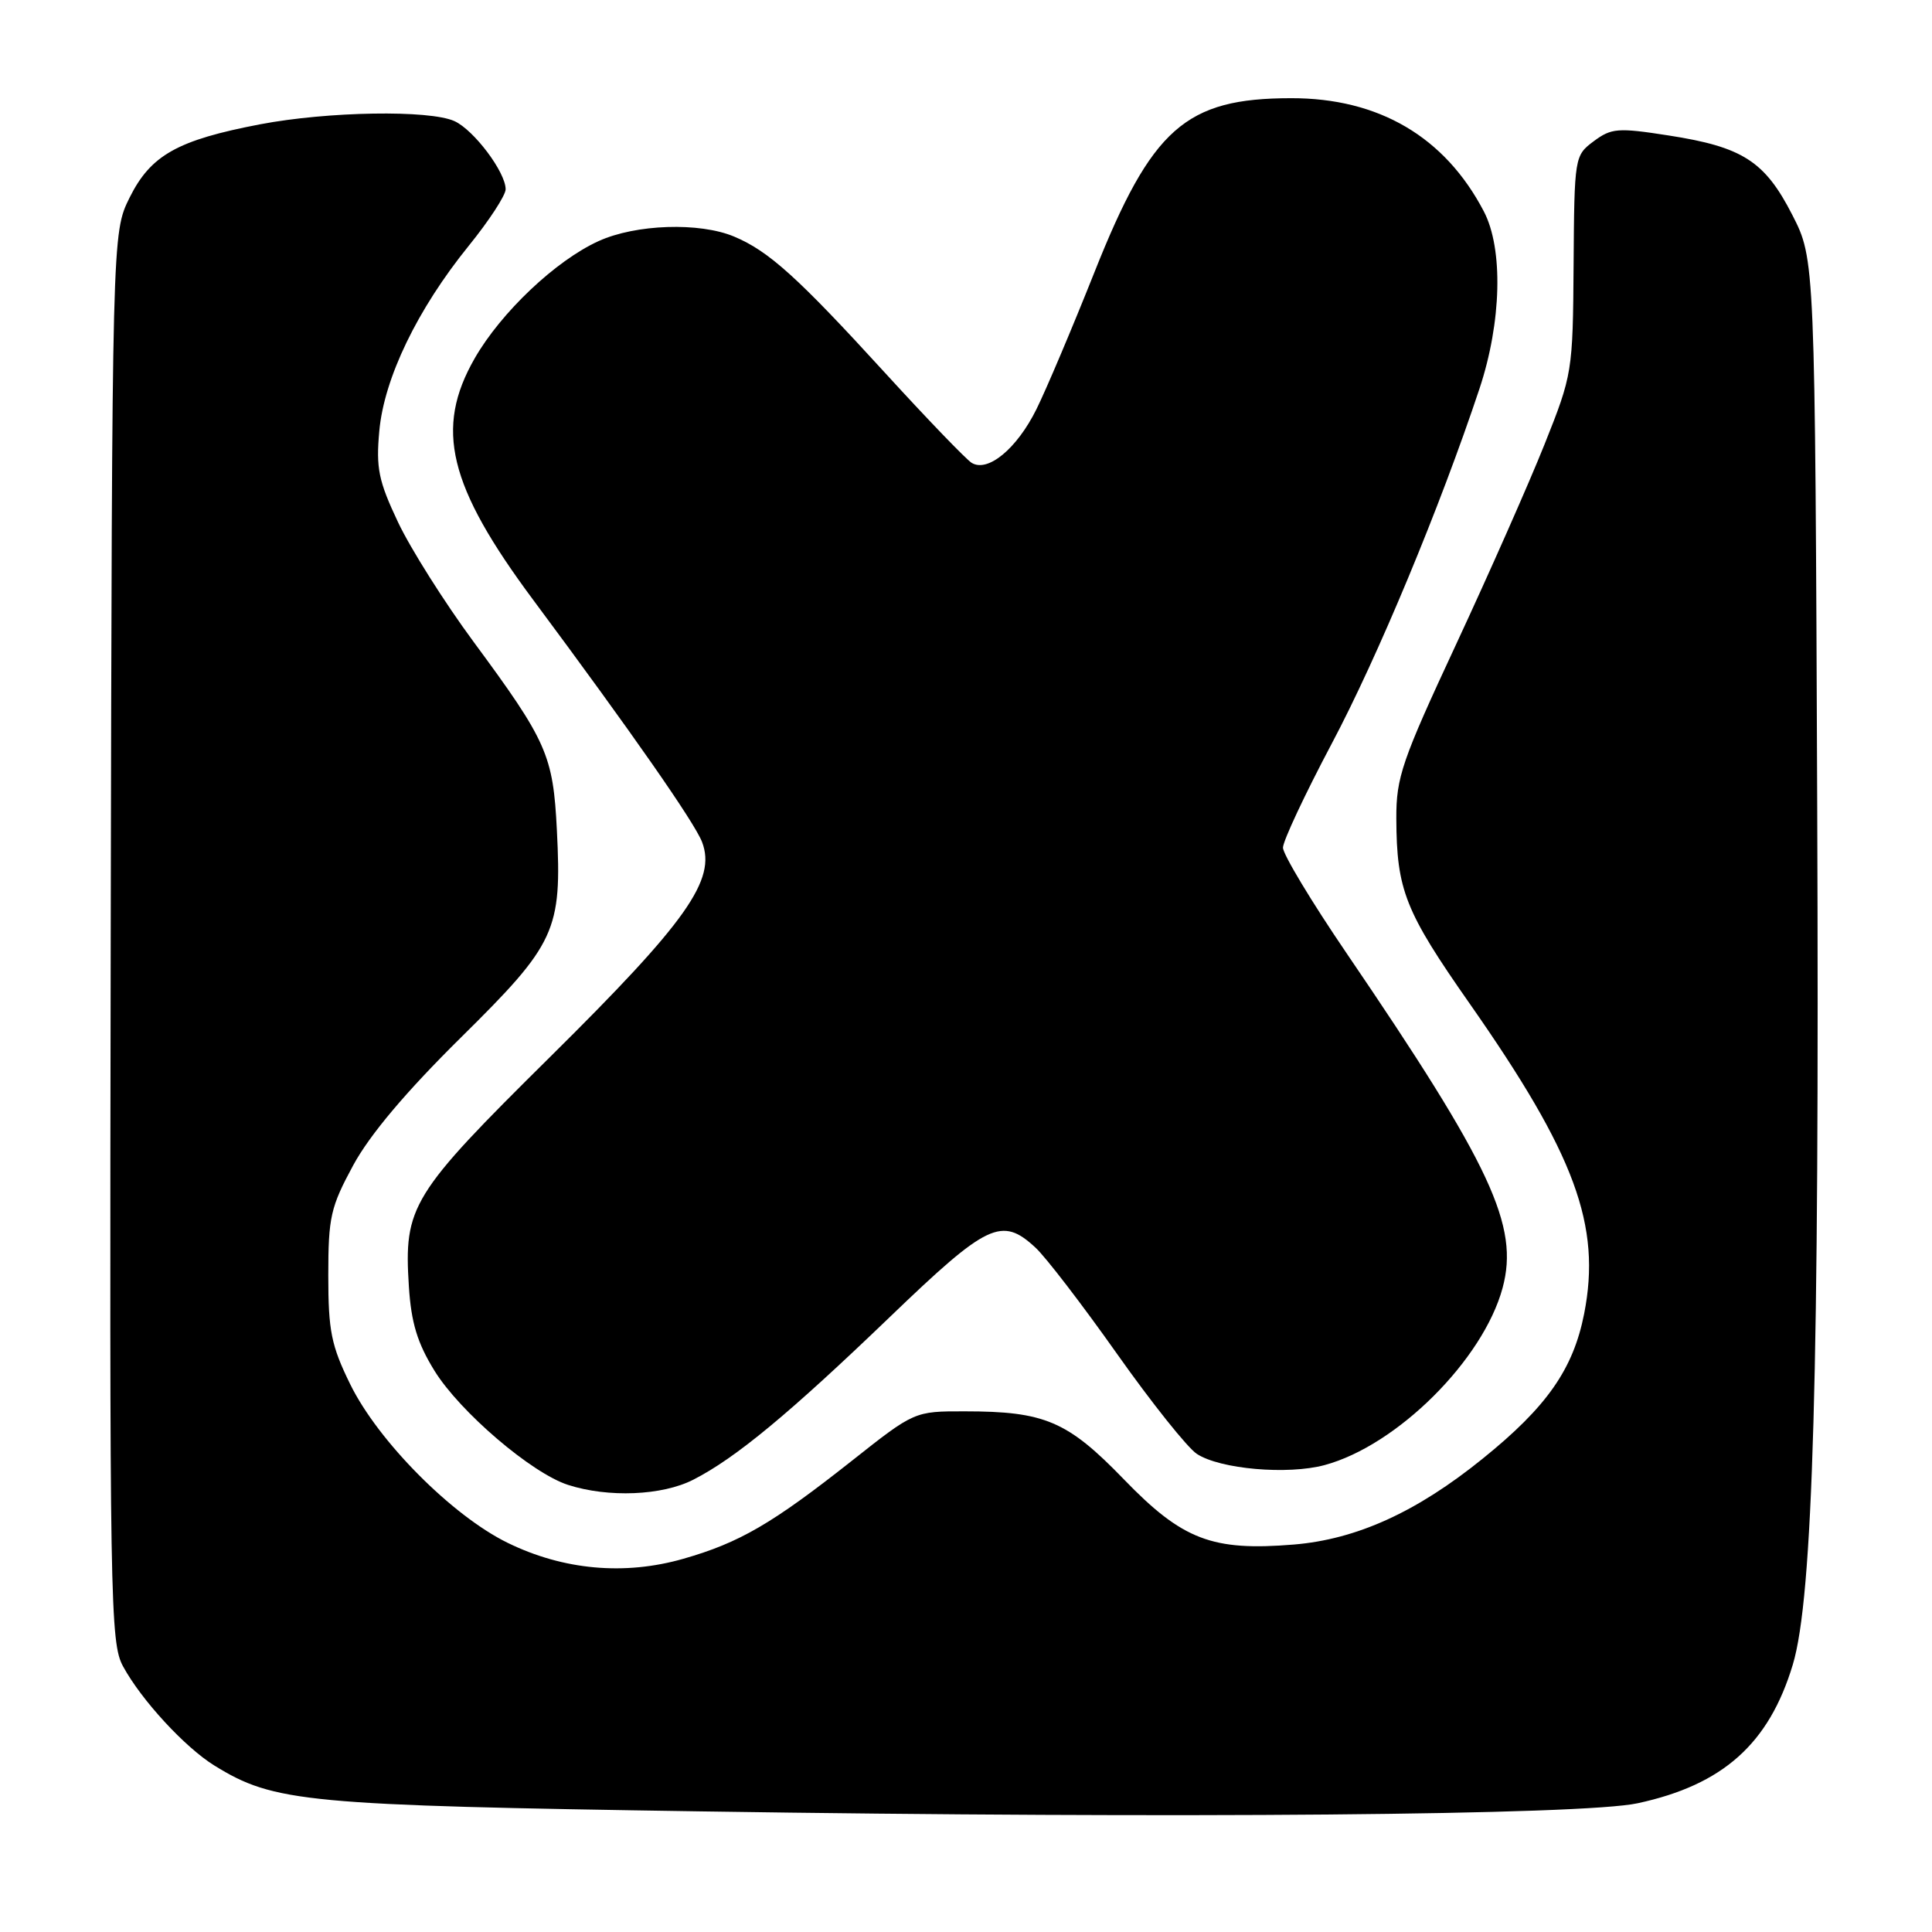 <?xml version="1.0" encoding="UTF-8" standalone="no"?>
<!DOCTYPE svg PUBLIC "-//W3C//DTD SVG 1.1//EN" "http://www.w3.org/Graphics/SVG/1.1/DTD/svg11.dtd" >
<svg xmlns="http://www.w3.org/2000/svg" xmlns:xlink="http://www.w3.org/1999/xlink" version="1.1" viewBox="0 0 256 256">
 <g >
 <path fill="currentColor"
d=" M 217.00 238.94 C 228.31 236.50 234.39 231.06 237.55 220.59 C 240.24 211.68 241.09 181.72 240.79 106.93 C 240.50 34.36 240.50 34.36 237.49 28.48 C 233.85 21.36 230.91 19.47 221.10 17.95 C 214.37 16.90 213.52 16.97 211.17 18.72 C 208.64 20.61 208.61 20.79 208.51 35.07 C 208.41 49.30 208.35 49.63 204.65 58.90 C 202.59 64.06 197.32 75.97 192.95 85.36 C 185.75 100.82 185.00 102.99 185.02 108.46 C 185.06 117.95 186.17 120.74 194.75 133.00 C 208.73 152.98 212.20 162.39 209.91 174.07 C 208.46 181.43 204.97 186.42 196.45 193.29 C 187.71 200.36 179.76 203.97 171.44 204.66 C 160.61 205.55 156.68 204.05 148.90 196.00 C 141.45 188.30 138.43 187.01 127.84 187.01 C 121.17 187.00 121.17 187.00 112.84 193.59 C 102.33 201.89 98.00 204.41 90.57 206.54 C 82.77 208.78 74.66 208.05 67.26 204.43 C 59.90 200.83 50.11 190.97 46.41 183.43 C 43.89 178.29 43.50 176.36 43.50 169.00 C 43.50 161.27 43.80 159.95 46.81 154.39 C 49.01 150.34 53.81 144.65 61.07 137.48 C 73.68 125.03 74.46 123.33 73.79 110.00 C 73.29 100.04 72.49 98.24 62.72 85.00 C 58.87 79.78 54.37 72.65 52.73 69.17 C 50.16 63.73 49.81 62.03 50.26 57.11 C 50.89 50.12 55.30 40.98 62.11 32.57 C 64.80 29.25 67.00 25.88 67.00 25.08 C 67.00 22.82 62.80 17.23 60.22 16.05 C 56.89 14.54 43.45 14.76 34.47 16.47 C 23.50 18.57 19.97 20.56 17.17 26.19 C 14.85 30.88 14.85 30.88 14.67 124.19 C 14.51 212.47 14.60 217.68 16.31 220.81 C 18.75 225.29 24.50 231.52 28.40 233.94 C 36.34 238.84 40.36 239.22 93.00 240.02 C 156.28 240.98 209.72 240.52 217.00 238.94 Z  M 91.86 196.07 C 97.46 193.22 104.62 187.28 117.95 174.47 C 130.84 162.08 132.73 161.17 137.20 165.31 C 138.57 166.57 143.43 172.91 148.01 179.39 C 152.59 185.87 157.35 191.84 158.59 192.65 C 161.67 194.67 170.63 195.45 175.52 194.13 C 185.12 191.54 196.52 180.19 199.10 170.66 C 201.32 162.44 197.63 154.52 178.43 126.31 C 173.79 119.50 170.00 113.20 170.00 112.32 C 170.00 111.44 172.91 105.24 176.46 98.54 C 182.55 87.06 190.82 67.19 196.04 51.50 C 198.97 42.68 199.21 32.96 196.61 28.00 C 191.45 18.13 182.70 12.99 171.07 13.01 C 157.08 13.02 152.61 16.98 145.02 36.07 C 142.08 43.46 138.62 51.63 137.33 54.23 C 134.74 59.46 130.89 62.64 128.75 61.33 C 128.01 60.87 122.83 55.49 117.24 49.37 C 105.70 36.74 101.86 33.27 97.28 31.35 C 92.69 29.42 84.25 29.70 79.31 31.95 C 73.65 34.52 66.40 41.38 62.90 47.48 C 57.57 56.78 59.40 64.36 70.66 79.50 C 83.66 96.98 92.06 109.02 93.03 111.58 C 94.93 116.58 91.03 122.10 72.94 140.00 C 54.44 158.30 53.50 159.83 54.18 170.49 C 54.49 175.28 55.30 177.95 57.57 181.63 C 60.95 187.09 70.45 195.21 75.28 196.76 C 80.61 198.47 87.73 198.18 91.86 196.07 Z "/>
</g>
</svg>